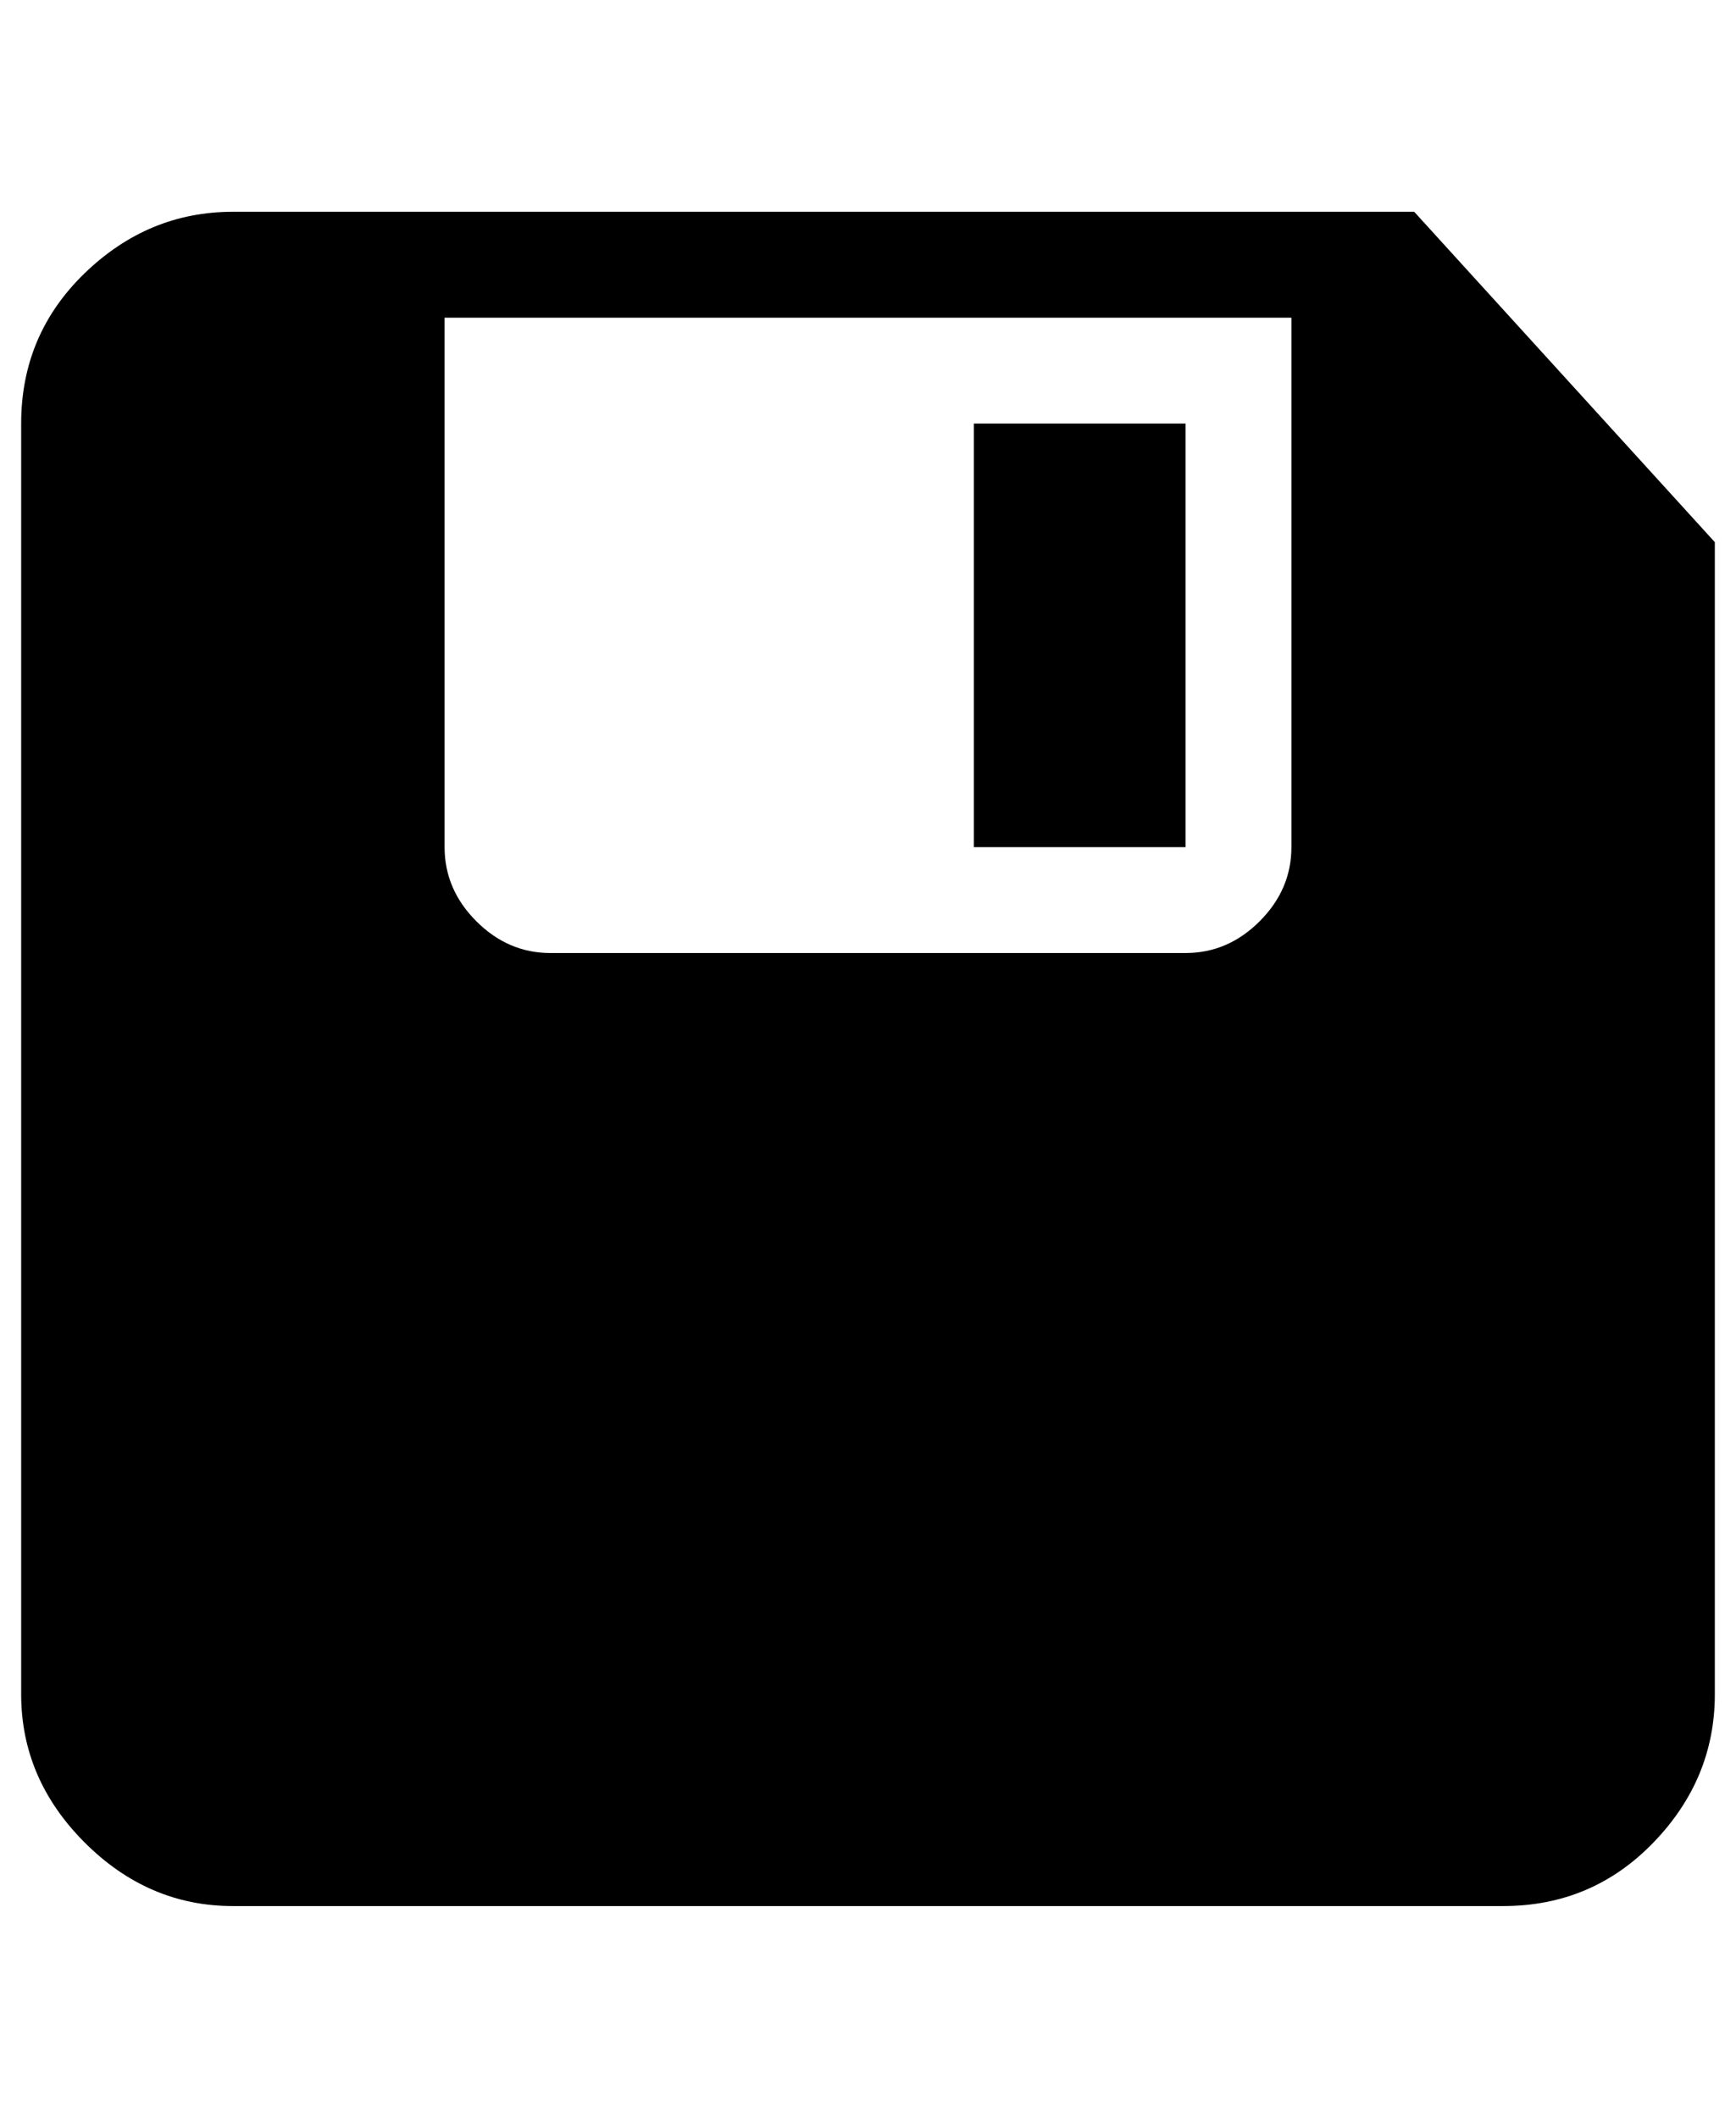 <?xml version="1.0" standalone="no"?>
<!DOCTYPE svg PUBLIC "-//W3C//DTD SVG 1.1//EN" "http://www.w3.org/Graphics/SVG/1.1/DTD/svg11.dtd" >
<svg xmlns="http://www.w3.org/2000/svg" xmlns:xlink="http://www.w3.org/1999/xlink" version="1.1" viewBox="-10 0 820 1000">
   <path fill="currentColor"
d="M658 100l142 156v544q0 40 -29 70t-71 30h-600q-40 0 -70 -30t-30 -70v-600q0 -42 30 -71t70 -29h558zM600 400v-250h-400v250q0 20 15 35t35 15h300q20 0 35 -15t15 -35zM550 200v200h-100v-200h100z" />
</svg>
